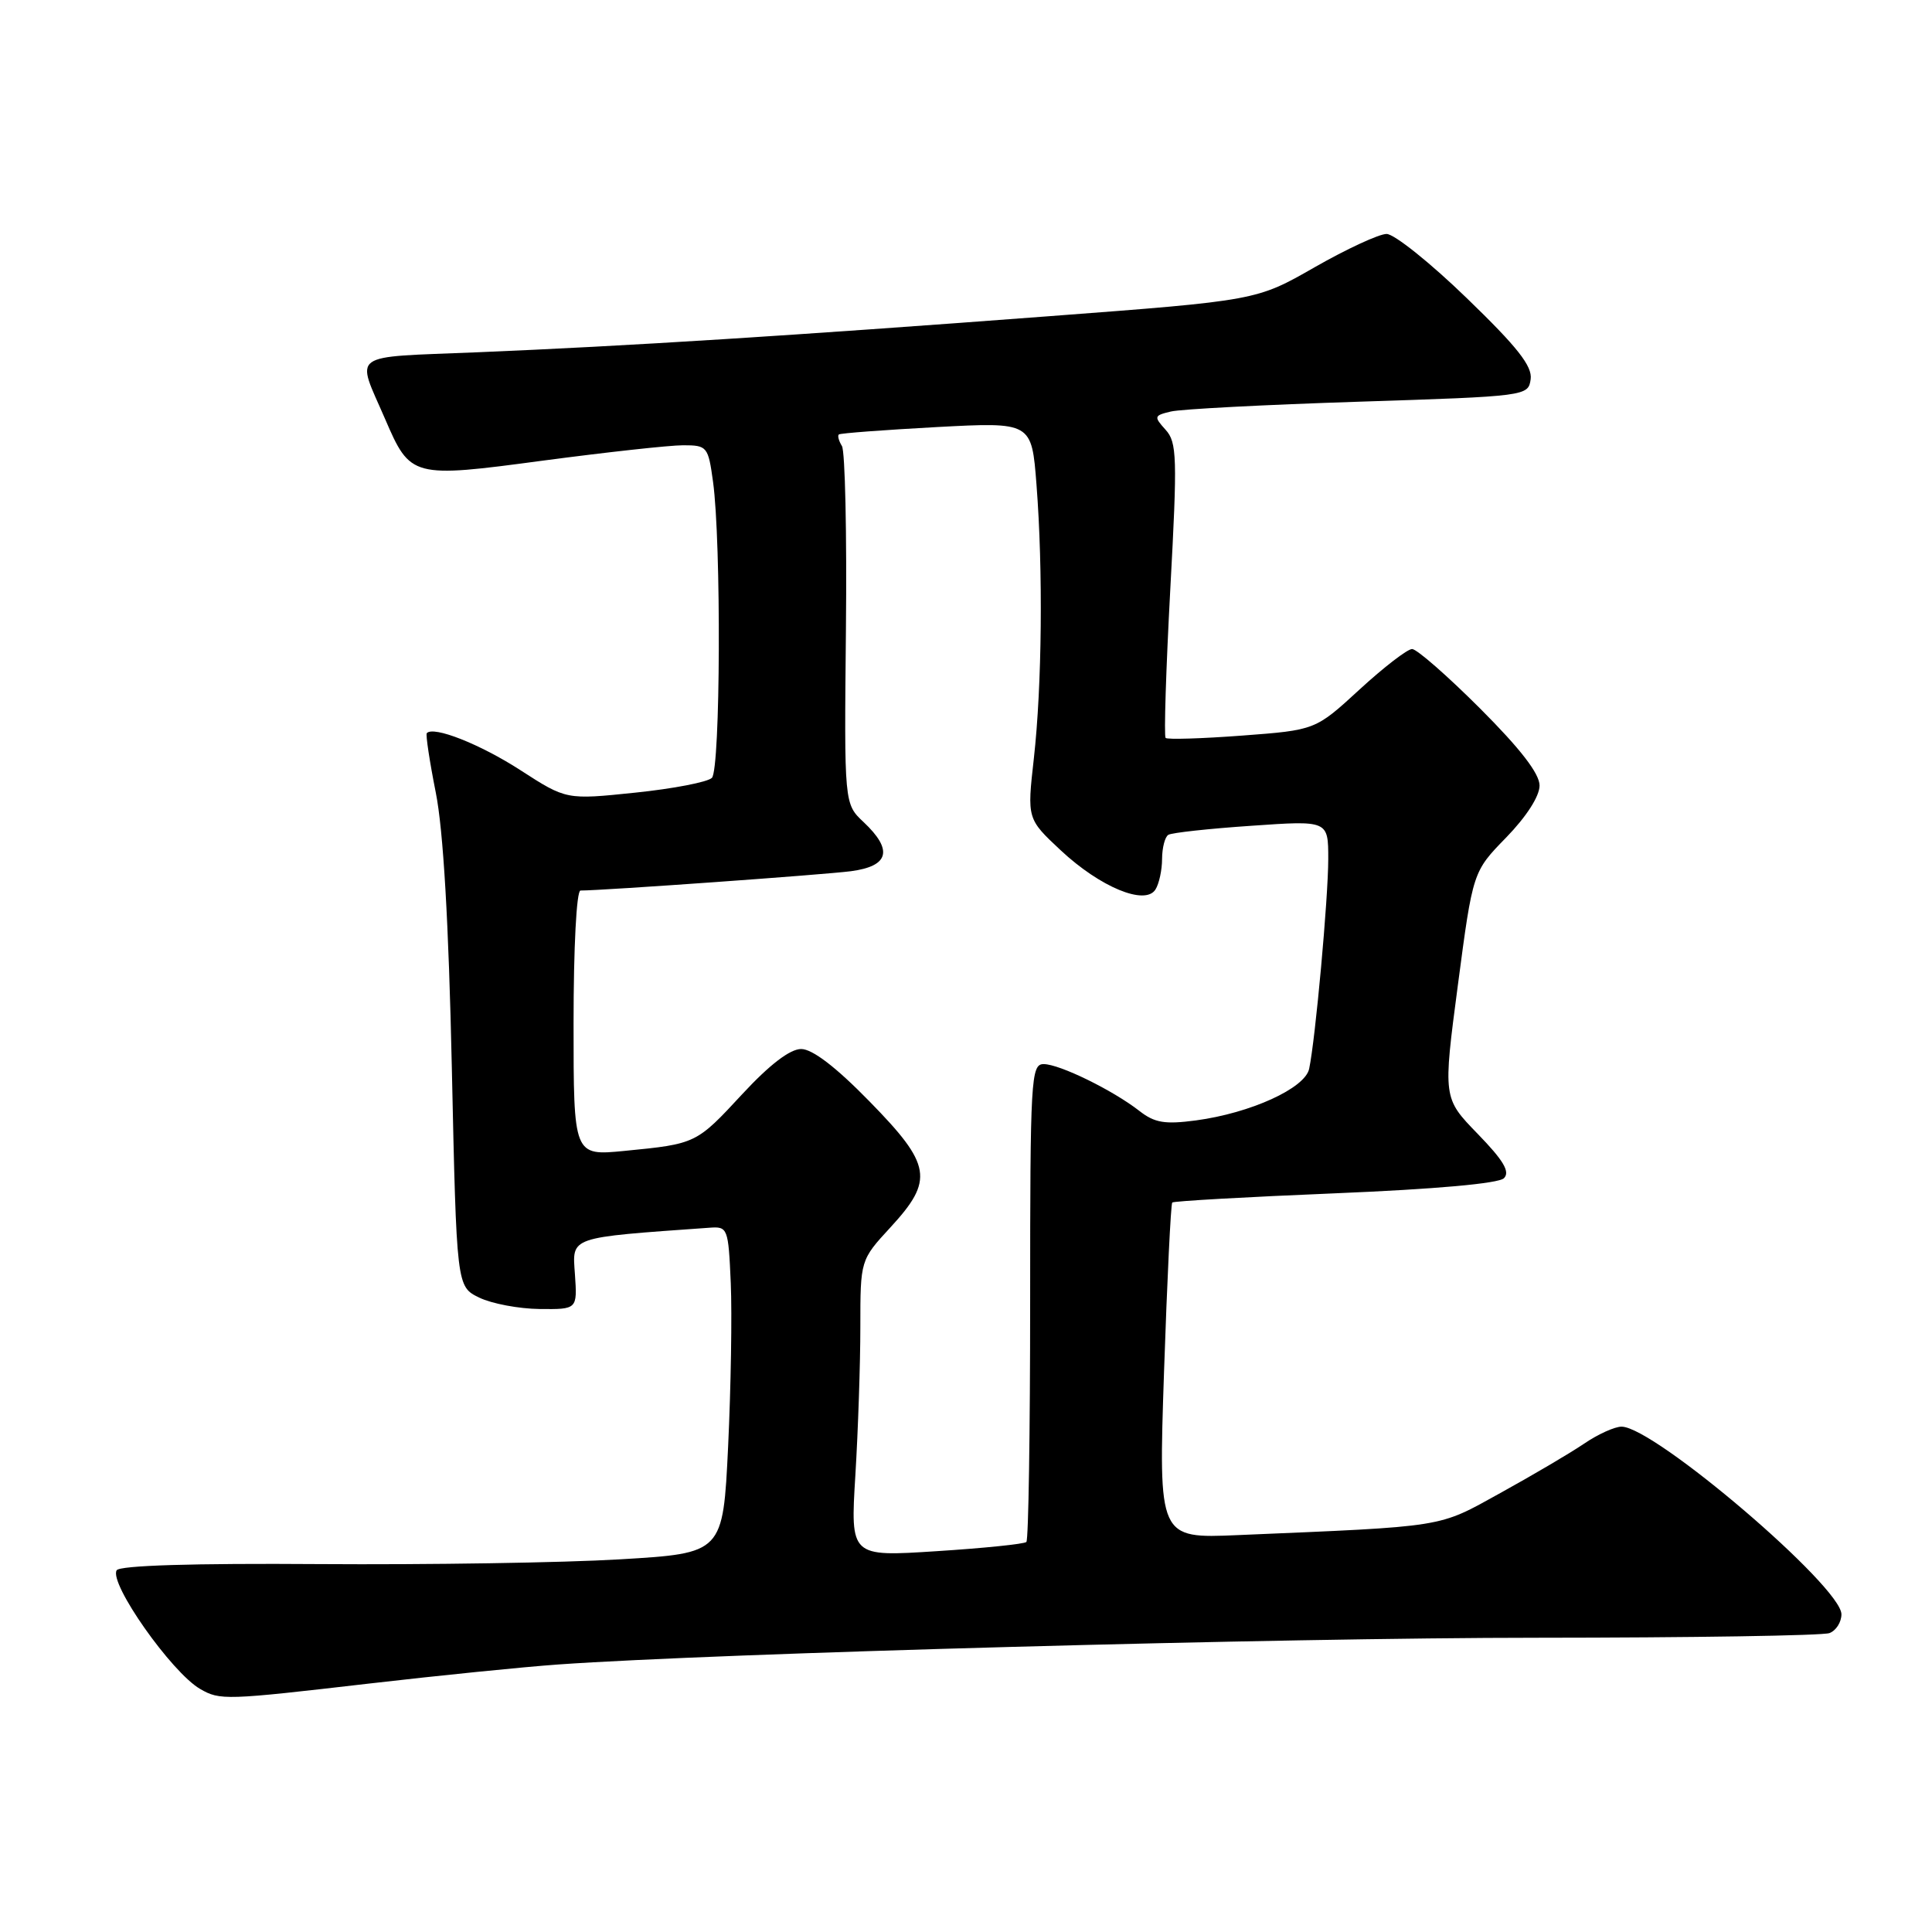 <?xml version="1.0" encoding="UTF-8" standalone="no"?>
<!DOCTYPE svg PUBLIC "-//W3C//DTD SVG 1.1//EN" "http://www.w3.org/Graphics/SVG/1.1/DTD/svg11.dtd" >
<svg xmlns="http://www.w3.org/2000/svg" xmlns:xlink="http://www.w3.org/1999/xlink" version="1.1" viewBox="0 0 256 256">
 <g >
 <path fill="currentColor"
d=" M 49.00 223.07 C 58.08 222.02 69.33 220.88 74.00 220.55 C 95.10 219.06 169.91 217.01 203.67 217.01 C 224.11 217.00 241.55 216.73 242.42 216.39 C 243.29 216.06 244.00 214.94 244.00 213.90 C 244.00 210.24 219.30 189.14 214.89 189.04 C 214.00 189.02 211.75 190.03 209.89 191.30 C 208.03 192.56 203.03 195.50 198.79 197.84 C 190.43 202.46 191.87 202.23 164.00 203.41 C 153.50 203.86 153.50 203.86 154.24 181.77 C 154.65 169.62 155.14 159.52 155.33 159.34 C 155.52 159.15 165.23 158.60 176.91 158.12 C 190.23 157.57 198.58 156.82 199.28 156.12 C 200.12 155.28 199.23 153.77 195.80 150.24 C 191.20 145.50 191.20 145.50 193.18 130.50 C 195.16 115.50 195.16 115.50 199.58 110.97 C 202.25 108.22 204.00 105.51 204.00 104.09 C 204.00 102.51 201.46 99.22 196.12 93.88 C 191.79 89.55 187.73 86.00 187.11 86.00 C 186.49 86.00 183.35 88.42 180.14 91.37 C 174.30 96.74 174.30 96.74 164.58 97.47 C 159.24 97.87 154.68 98.01 154.45 97.78 C 154.22 97.55 154.50 88.69 155.07 78.07 C 156.02 60.56 155.96 58.61 154.44 56.94 C 152.87 55.20 152.91 55.06 155.14 54.53 C 156.44 54.21 167.62 53.63 180.00 53.23 C 202.33 52.51 202.50 52.48 202.82 50.25 C 203.06 48.52 201.07 45.99 194.35 39.50 C 189.52 34.82 184.74 31.00 183.73 31.00 C 182.73 31.00 178.44 32.99 174.20 35.41 C 166.50 39.82 166.50 39.82 139.00 41.90 C 104.94 44.48 83.03 45.86 63.23 46.68 C 46.03 47.39 47.16 46.57 51.02 55.50 C 54.38 63.30 54.59 63.36 71.98 61.03 C 80.37 59.92 88.71 59.00 90.52 59.00 C 93.70 59.00 93.84 59.17 94.48 63.83 C 95.58 71.82 95.47 101.93 94.33 103.07 C 93.77 103.63 89.20 104.51 84.17 105.03 C 75.04 105.98 75.04 105.98 68.97 102.06 C 63.62 98.60 57.43 96.16 56.55 97.15 C 56.39 97.34 56.92 100.88 57.74 105.00 C 58.74 110.00 59.45 122.17 59.87 141.49 C 60.50 170.48 60.50 170.48 63.50 171.94 C 65.15 172.74 68.75 173.42 71.50 173.45 C 76.50 173.50 76.50 173.50 76.18 168.84 C 75.83 163.81 75.22 164.02 94.00 162.68 C 96.43 162.50 96.51 162.70 96.83 170.00 C 97.01 174.12 96.85 183.87 96.48 191.65 C 95.80 205.81 95.80 205.81 82.15 206.62 C 74.64 207.07 56.71 207.35 42.29 207.25 C 25.63 207.13 15.85 207.43 15.46 208.07 C 14.41 209.77 22.71 221.58 26.51 223.79 C 29.15 225.32 29.86 225.29 49.00 223.07 Z  M 113.34 195.48 C 113.70 189.55 114.00 180.70 114.00 175.82 C 114.00 166.96 114.00 166.96 118.00 162.62 C 123.78 156.34 123.45 154.36 115.21 145.94 C 110.77 141.39 107.64 139.00 106.16 139.00 C 104.68 139.00 101.99 141.06 98.38 144.95 C 92.26 151.56 92.25 151.57 82.75 152.50 C 76.00 153.16 76.00 153.16 76.00 135.58 C 76.00 125.54 76.39 118.00 76.92 118.00 C 79.91 118.00 109.21 115.90 112.75 115.44 C 117.82 114.77 118.37 112.64 114.43 108.93 C 111.86 106.52 111.86 106.52 112.09 83.43 C 112.22 70.73 111.98 59.78 111.56 59.10 C 111.14 58.42 110.96 57.73 111.15 57.57 C 111.34 57.40 117.17 56.97 124.10 56.59 C 136.70 55.92 136.70 55.92 137.34 64.21 C 138.22 75.53 138.07 90.88 136.99 100.50 C 136.09 108.50 136.09 108.50 140.56 112.68 C 145.79 117.56 151.74 120.02 153.10 117.87 C 153.58 117.12 153.98 115.29 153.98 113.81 C 153.99 112.33 154.36 110.89 154.81 110.62 C 155.25 110.34 160.20 109.80 165.81 109.42 C 176.00 108.71 176.00 108.71 176.00 113.82 C 176.00 118.98 174.30 137.72 173.47 141.62 C 172.93 144.20 165.71 147.49 158.47 148.46 C 154.34 149.01 152.99 148.78 150.97 147.20 C 147.44 144.45 140.39 141.00 138.29 141.00 C 136.61 141.00 136.50 142.90 136.50 172.41 C 136.50 189.69 136.28 204.05 136.00 204.32 C 135.72 204.59 130.37 205.14 124.09 205.54 C 112.68 206.28 112.68 206.28 113.34 195.48 Z "/>
</g>
</svg>